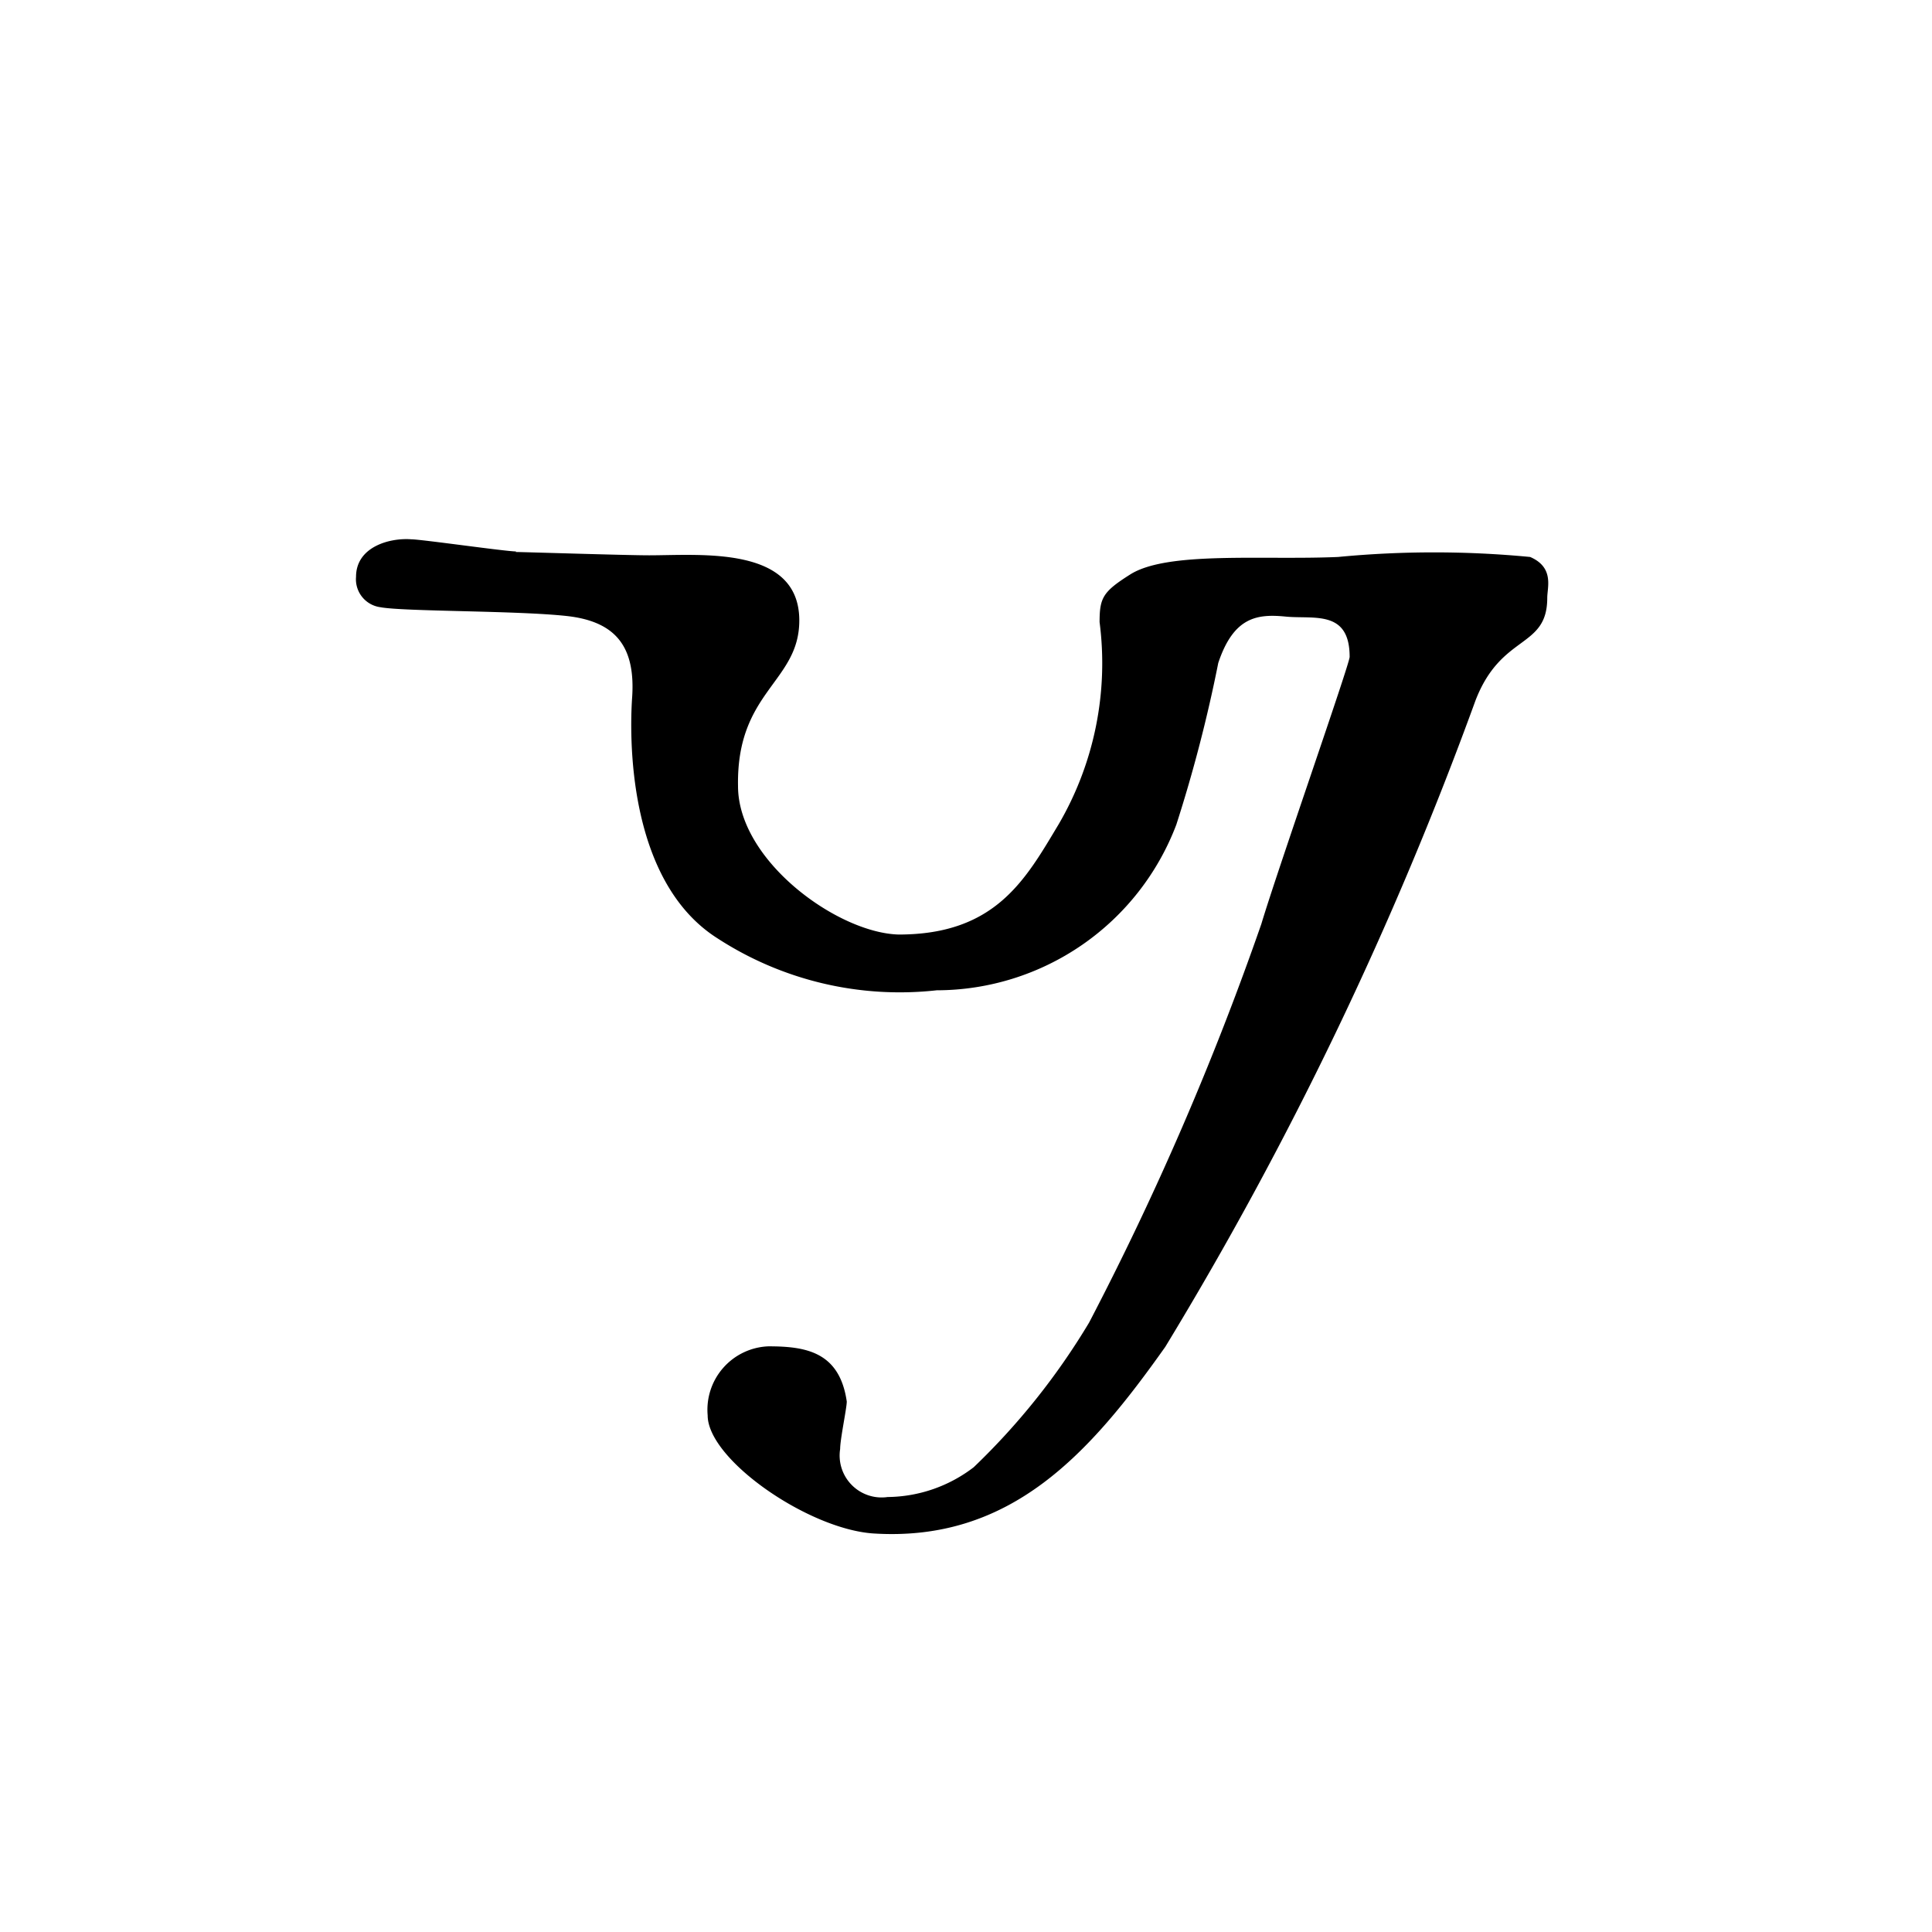 <svg xmlns="http://www.w3.org/2000/svg" viewBox="0 0 35 35"><defs><style>.cls-1{fill-rule:evenodd;}</style></defs><title>121 y</title><g id="Artwork_glyph" data-name="Artwork glyph"><g id="Lowercase"><path id="y" class="cls-1" d="M9.34,10c.13,0,2,.06,2.42.06.93,0,2.72-.18,2.72,1.18,0,1.12-1.14,1.28-1.11,3,0,1.35,1.8,2.66,2.91,2.69,1.76,0,2.3-1,2.9-2a5.79,5.79,0,0,0,.74-3.66c0-.44.06-.55.55-.86.67-.43,2.39-.26,3.77-.32a18.25,18.25,0,0,1,3.48,0c.44.19.31.55.31.74,0,.93-.83.64-1.3,1.86A65.83,65.83,0,0,1,21.11,24.4c-1.36,1.92-2.79,3.54-5.29,3.38-1.18-.08-3-1.34-3-2.14a1.15,1.15,0,0,1,1.1-1.25c.68,0,1.29.1,1.42,1,0,.12-.12.68-.12.86a.76.76,0,0,0,.86.87,2.6,2.6,0,0,0,1.56-.54,12.54,12.54,0,0,0,2.09-2.62,53.77,53.77,0,0,0,3.12-7.22c.3-1,1.6-4.71,1.6-4.84,0-.86-.65-.68-1.16-.73s-.94,0-1.22.84a26.27,26.27,0,0,1-.76,2.93,4.65,4.65,0,0,1-4.34,3A6.06,6.06,0,0,1,13,17c-1.66-1.05-1.59-3.72-1.55-4.34.07-.93-.28-1.4-1.18-1.5S7.31,11.08,6.89,11a.51.51,0,0,1-.44-.55c0-.55.62-.71,1-.68.18,0,1.71.22,1.9.22Z"/></g></g></svg>